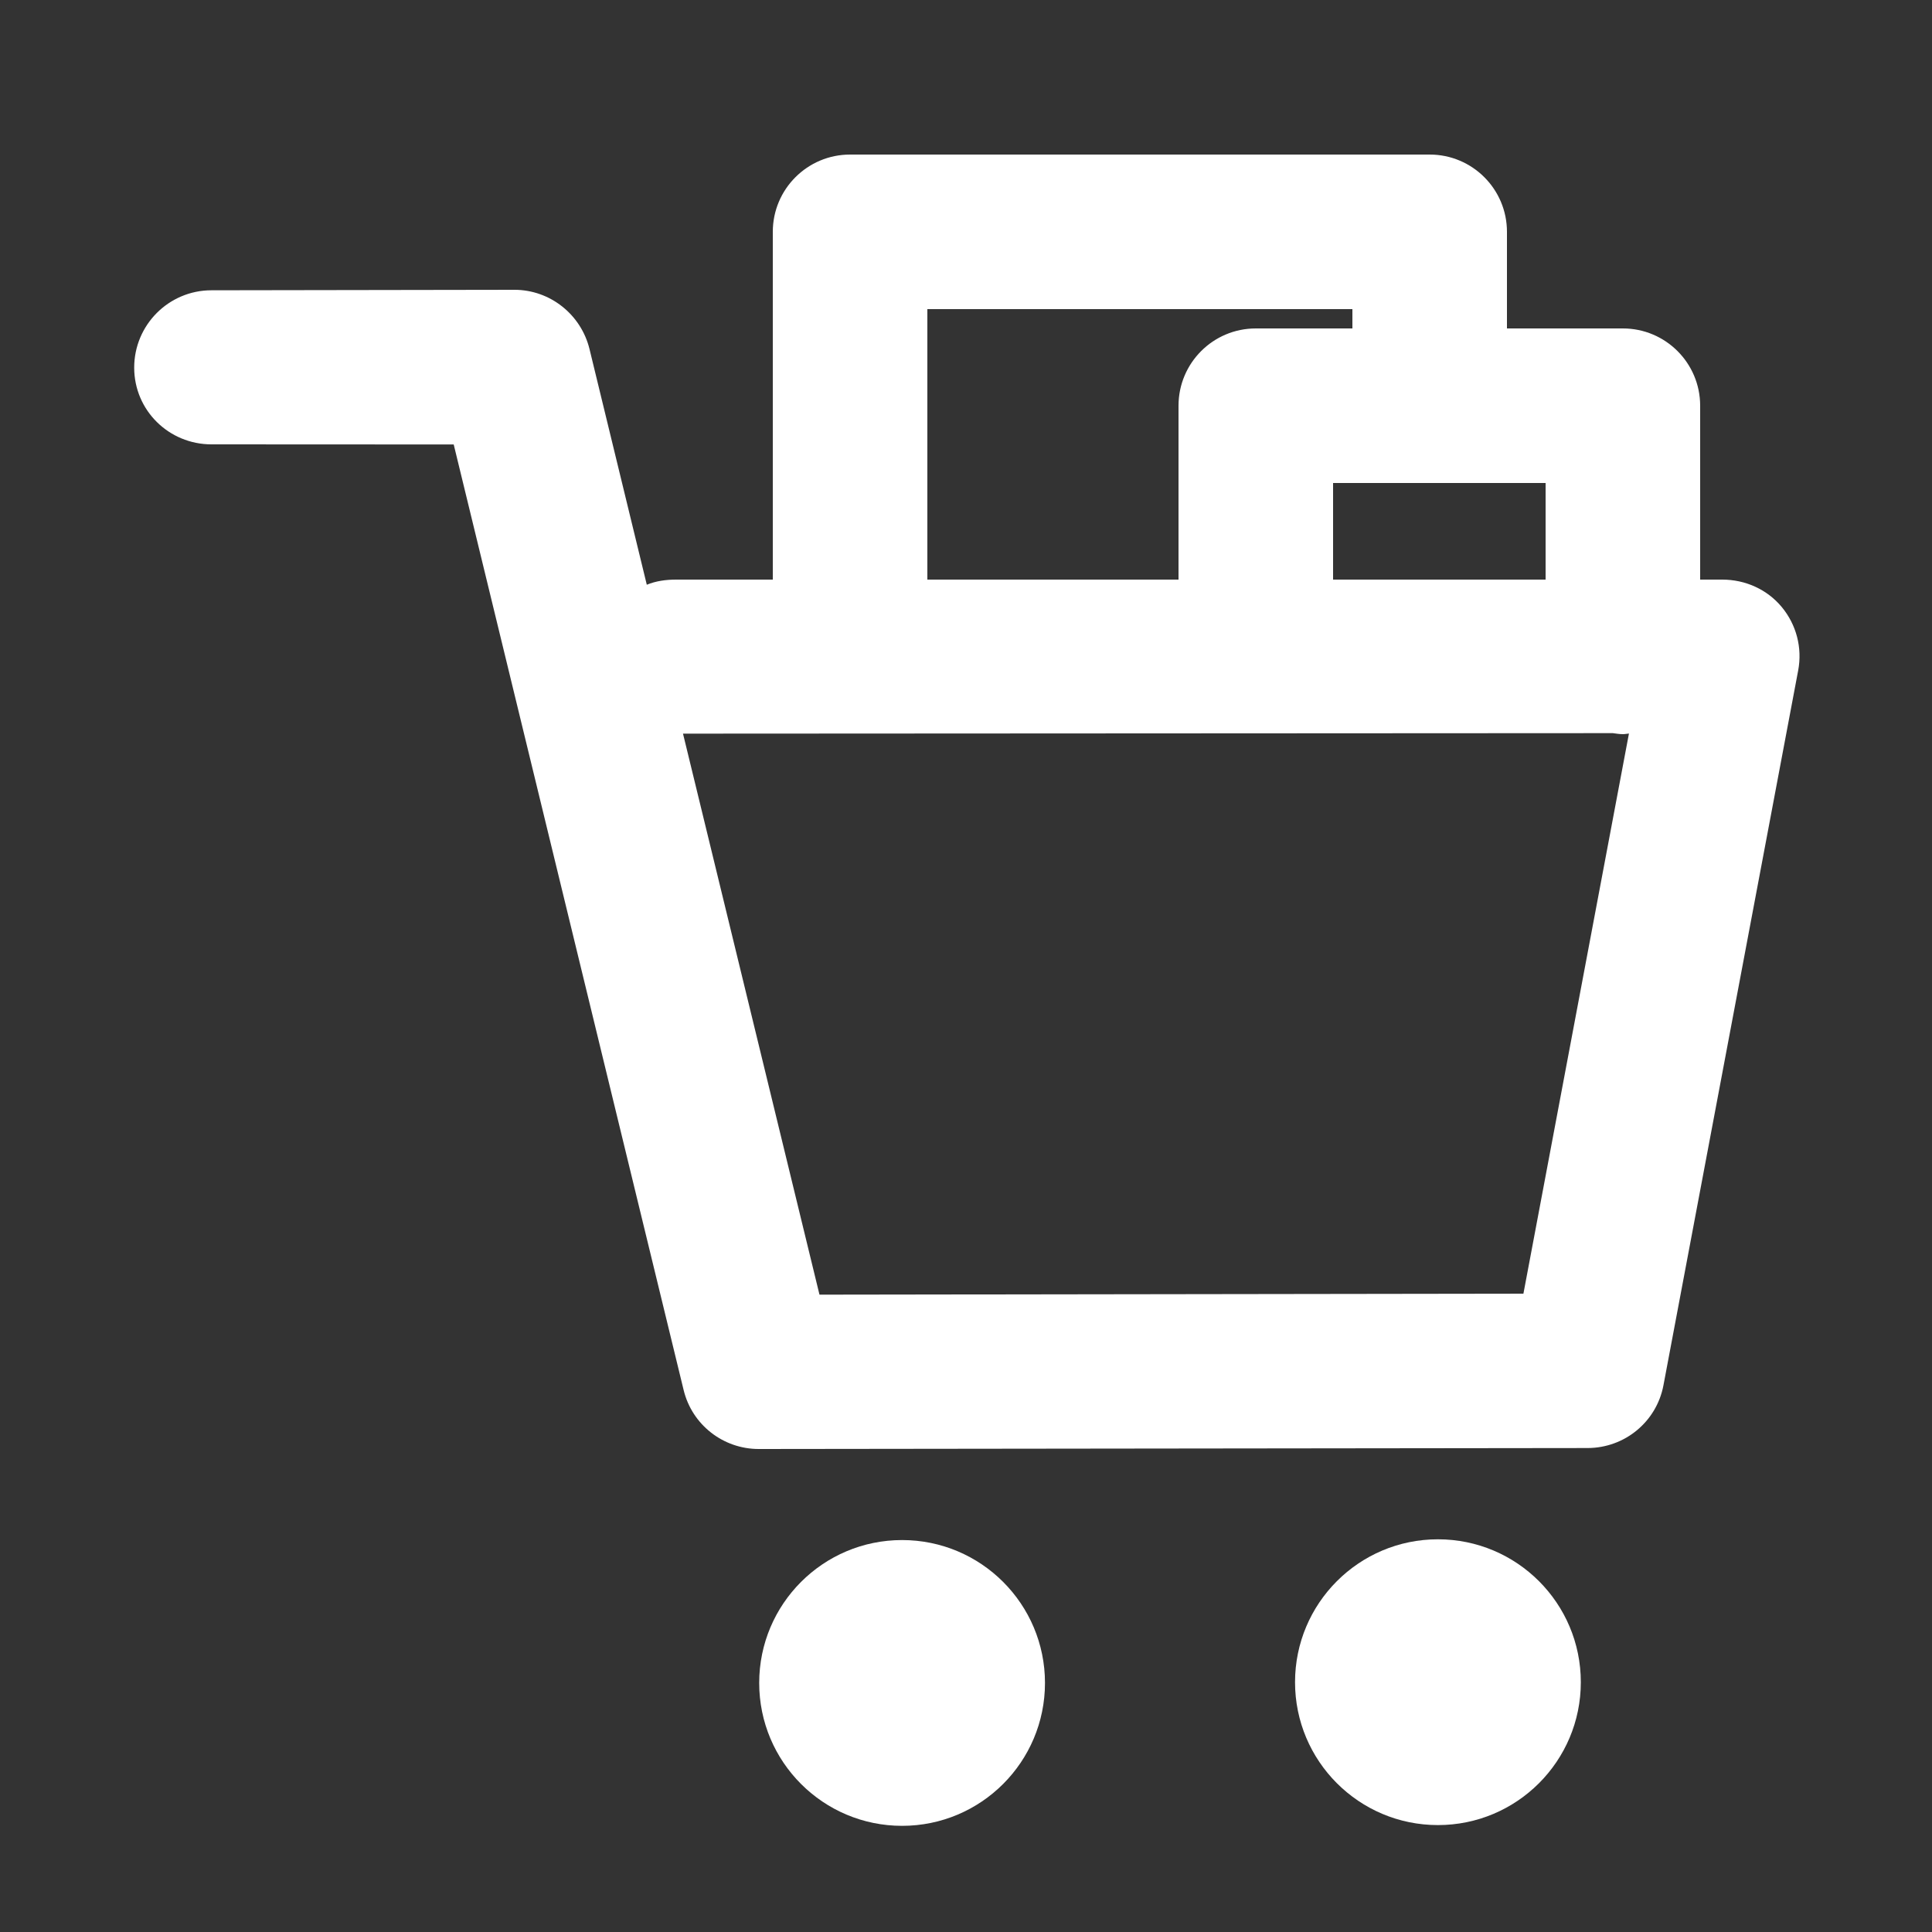 <svg fill="#FFFFFF" xmlns="http://www.w3.org/2000/svg" xmlns:xlink="http://www.w3.org/1999/xlink" version="1.1" x="0px" y="0px" viewBox="0 0 100 100" enable-background="new 0 0 100 100" xml:space="preserve"><rect x="0" y="0" width="100" height="100" fill="#333333" stroke="none"/><g><path d="M92.222,31.418C91.461,30.502,90.333,30,89.143,30c0,0-0.001,0-0.002,0L88,30v-9c0-2.209-1.791-4-4-4h-6v-5   c0-2.209-1.791-4-4-4H44c-2.209,0-4,1.791-4,4v18h-5.002c-0.538,0-1.051,0.073-1.52,0.266l-2.964-12.194   C30.078,16.279,28.472,15,26.627,15c-0.002,0-0.004,0-0.006,0L10.94,15.025c-2.209,0.003-3.997,1.799-3.994,4.009   C6.949,21.241,8.74,23,10.946,23c0.002,0,0.004,0,0.006,0l12.532,0.006l11.902,48.947C35.823,73.746,37.429,75,39.273,75   c0.002,0,0.004,0,0.006,0l42.896-0.05c1.921-0.003,3.569-1.36,3.925-3.248l6.974-37.002C93.294,33.529,92.982,32.335,92.222,31.418   z M80,30H69v-5h11V30z M48,16h22v1h-5c-2.209,0-4,1.791-4,4v9H48V16z M78.852,66.959l-36.436,0.052l-7.064-29.038l48.125-0.026   C83.65,37.97,83.821,38,84,38c0.108,0,0.209-0.023,0.314-0.032L78.852,66.959z"></path><circle cx="74.427" cy="87.07" r="7.396"></circle><circle cx="46.692" cy="87.109" r="7.396"></circle></g></svg>
